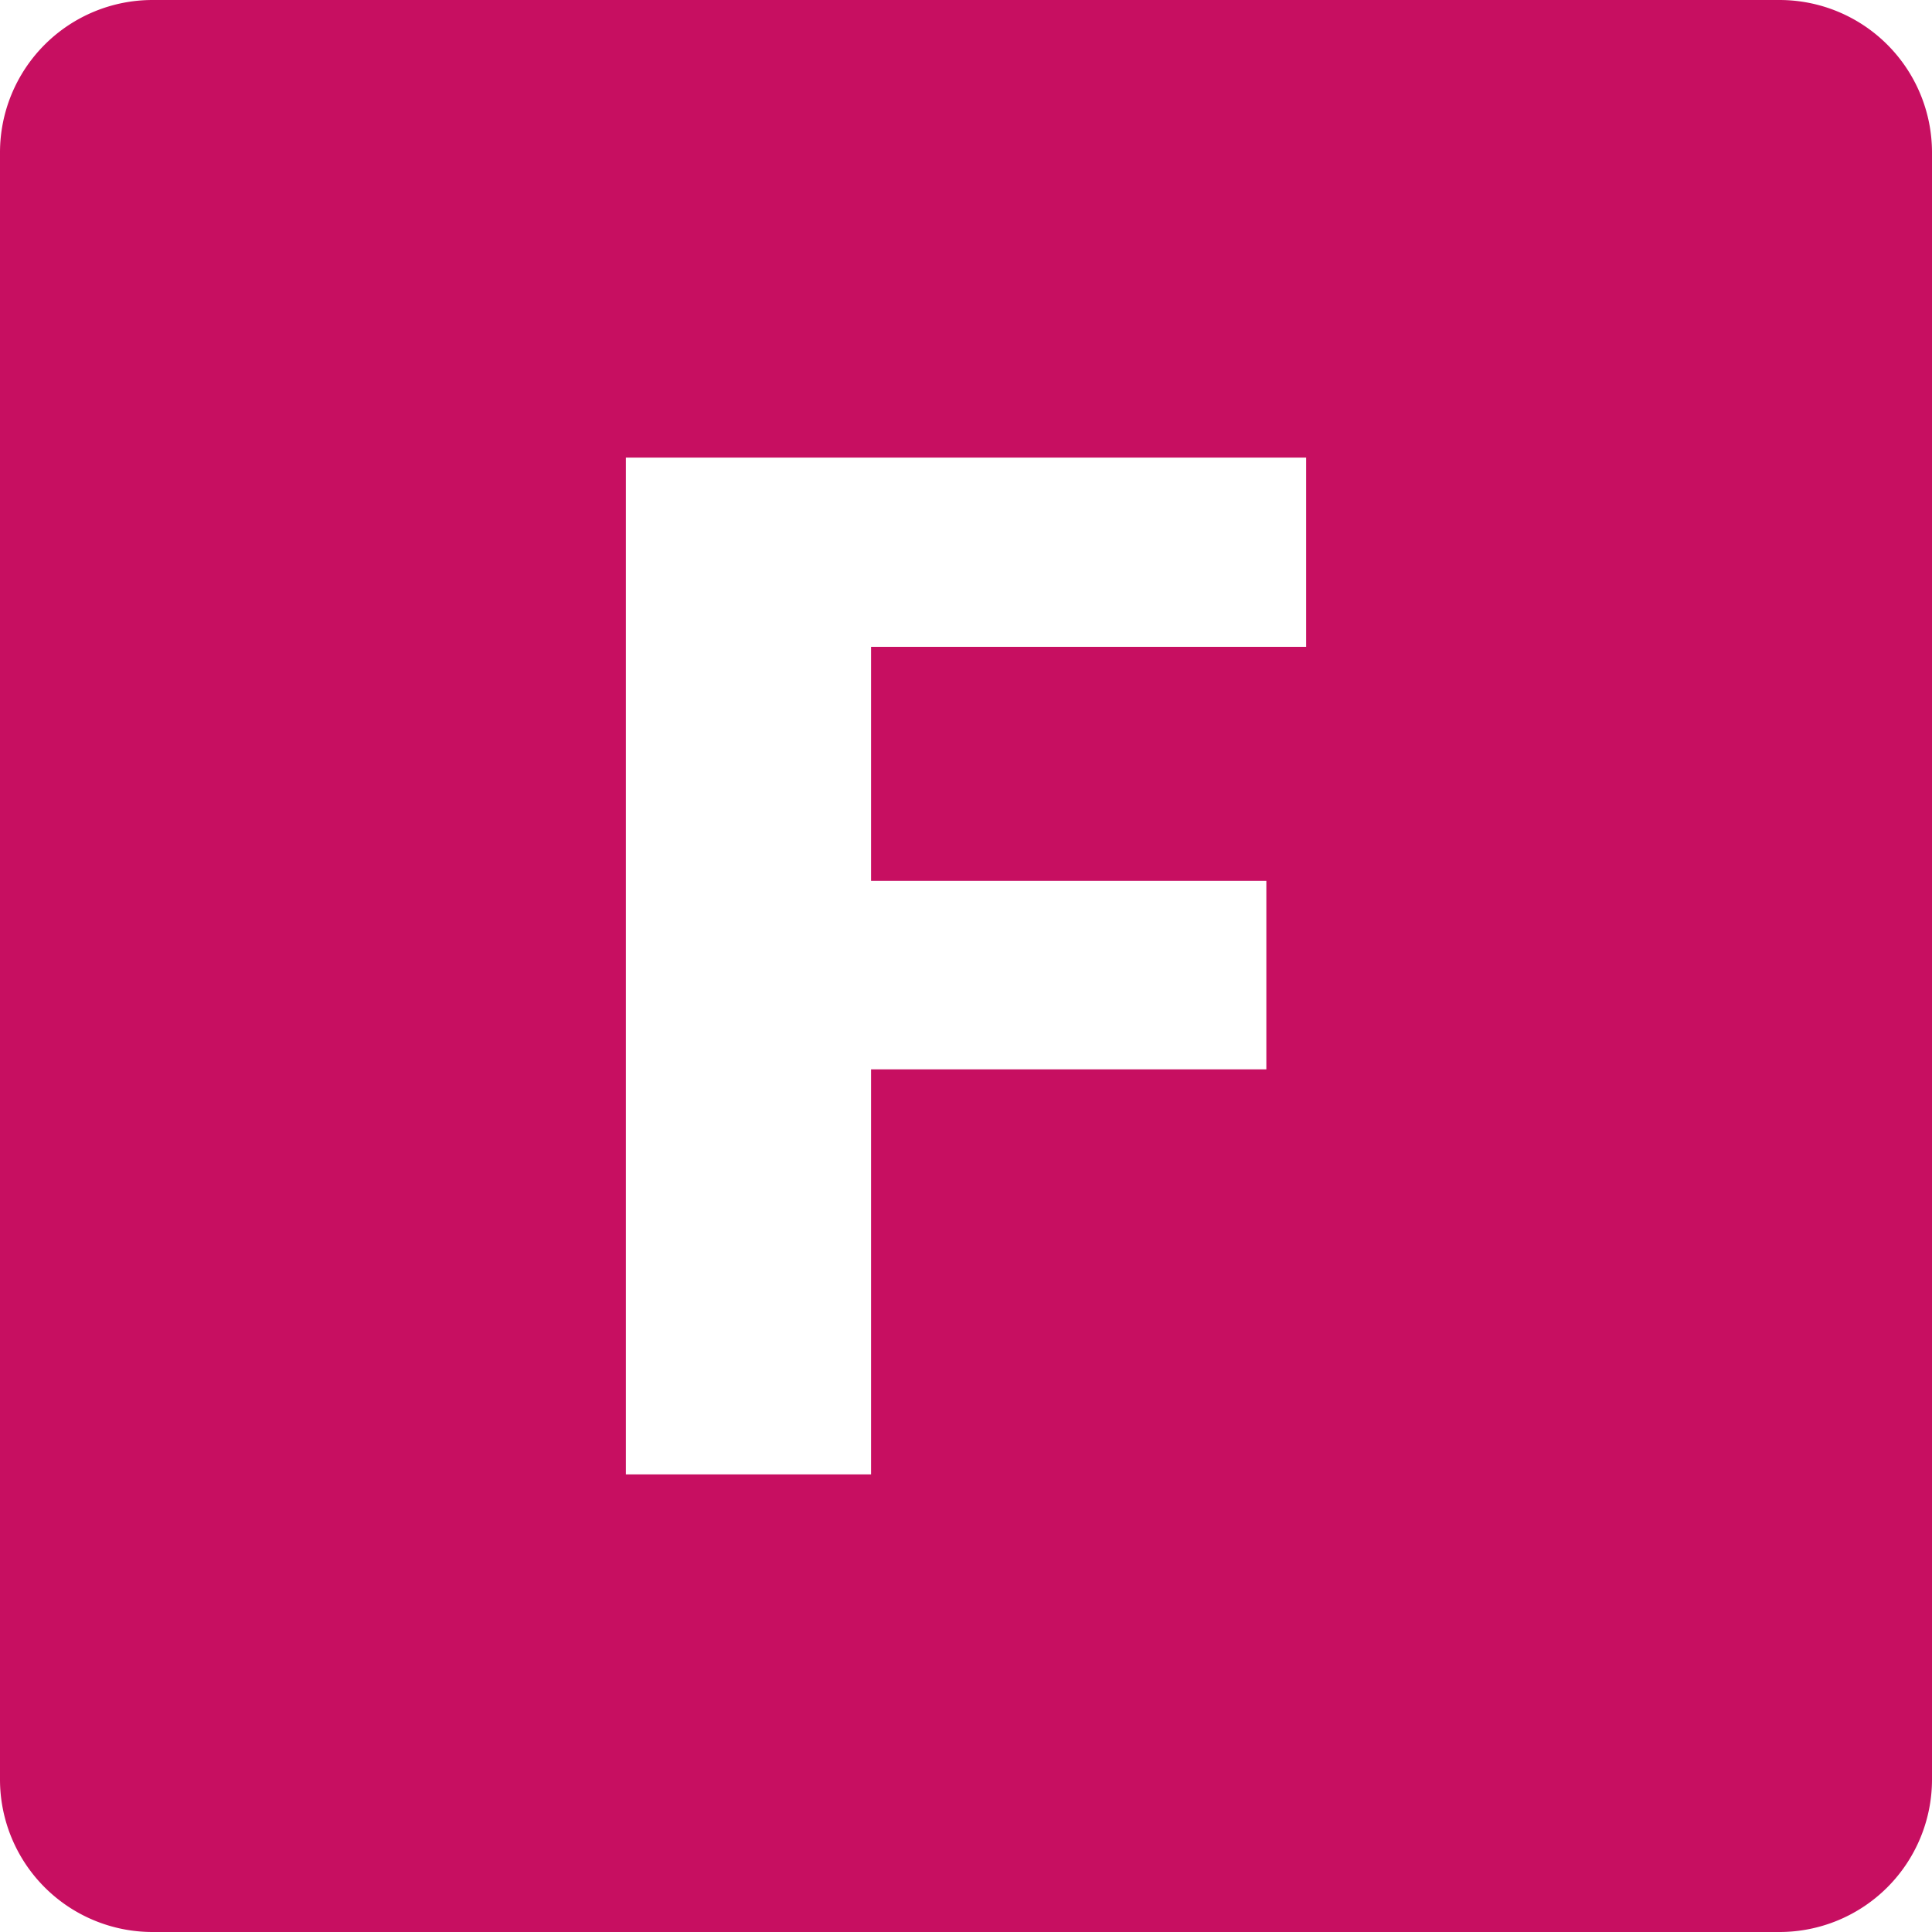 <svg height="512" viewBox="0 0 152 152" width="512" xmlns="http://www.w3.org/2000/svg">
    <g id="Layer_2" data-name="Layer 2" fill="#c70f61">
        <g id="Black_And_White" data-name="Black And White">
            <g id="_06.F" data-name="06.F">
                <path d="m140 0h-128a12 12 0 0 0 -12 12v128a12 12 0 0 0 12 12h128a12 12 0 0 0 12-12v-128a12 12 0 0 0 -12-12zm-37.24 50.89h-34.23v18.41h31.1v14.83h-31.1v31.87h-19.29v-80h53.52z"/>
            </g>
        </g>
    </g>
</svg>